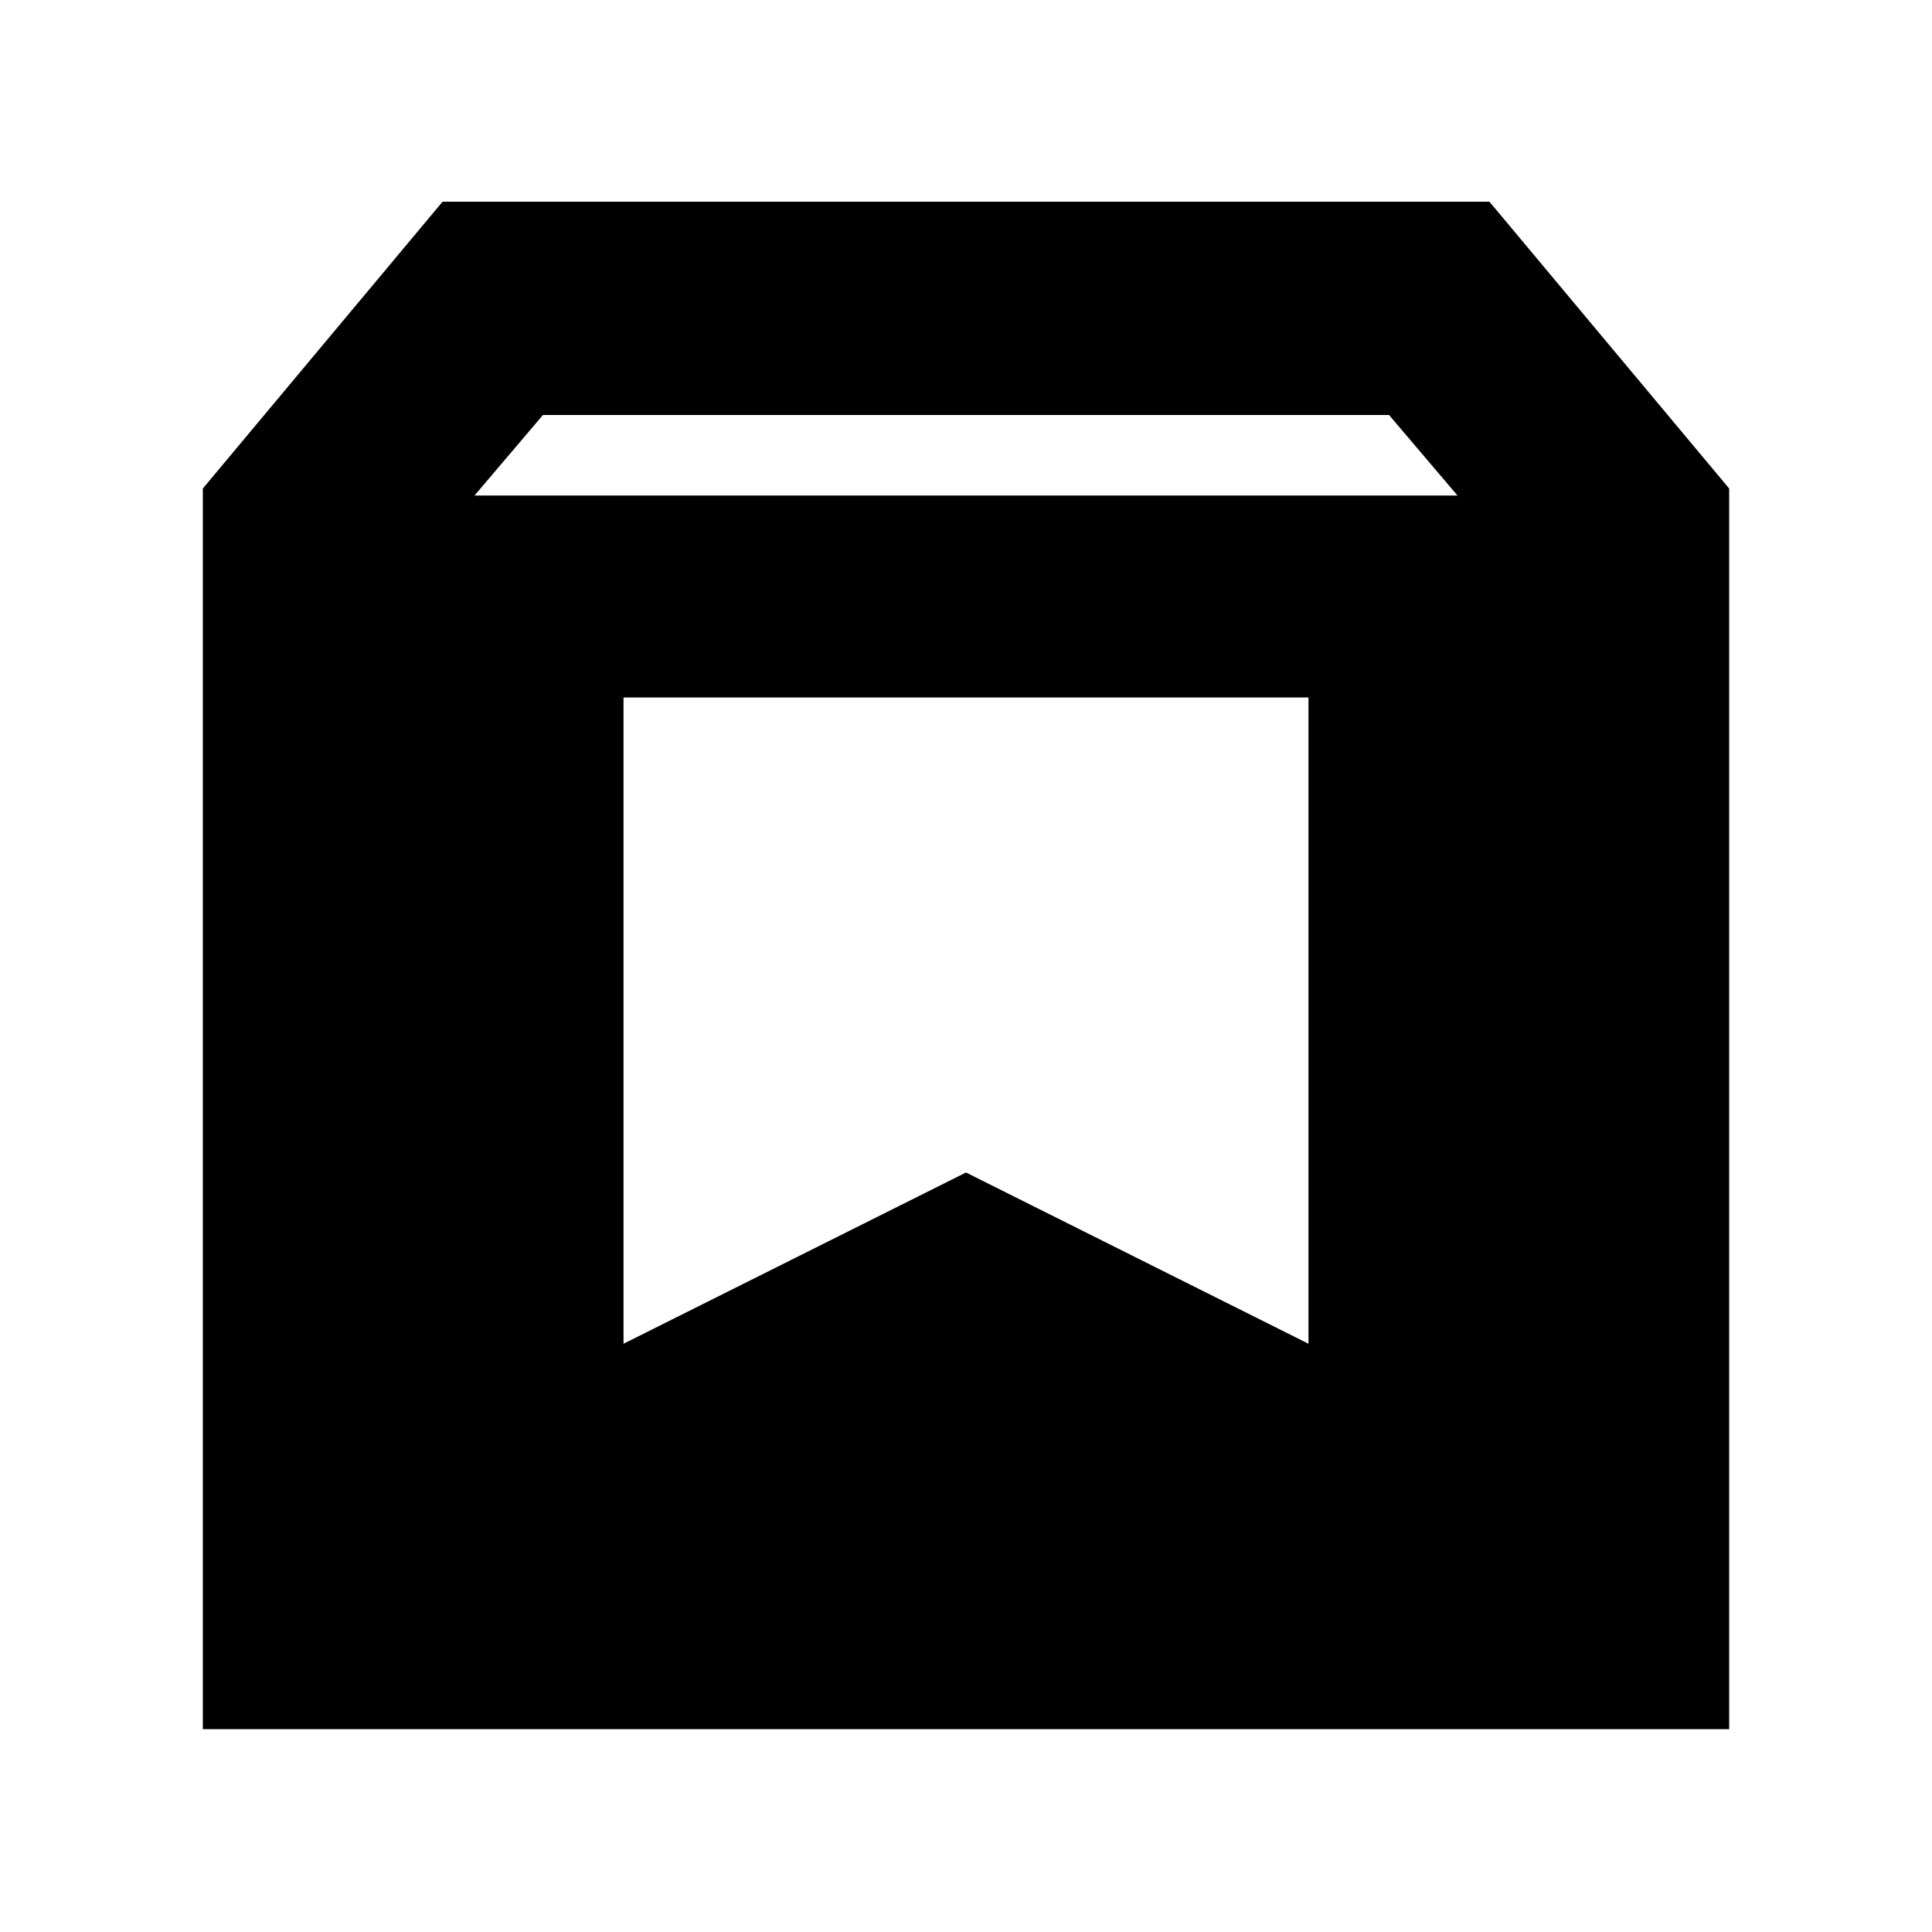 <svg xmlns="http://www.w3.org/2000/svg" height="24" viewBox="0 -960 960 960" width="24"><path d="M100.782-100.782V-717.26l119.131-142.524h520.174L859.218-717.26v616.478H100.782Zm135.002-613h488.432l-34-40H269.784l-34 40Zm74.042 421.479L480-377.39l170.174 85.087v-321.13H309.826v321.13Z"/></svg>